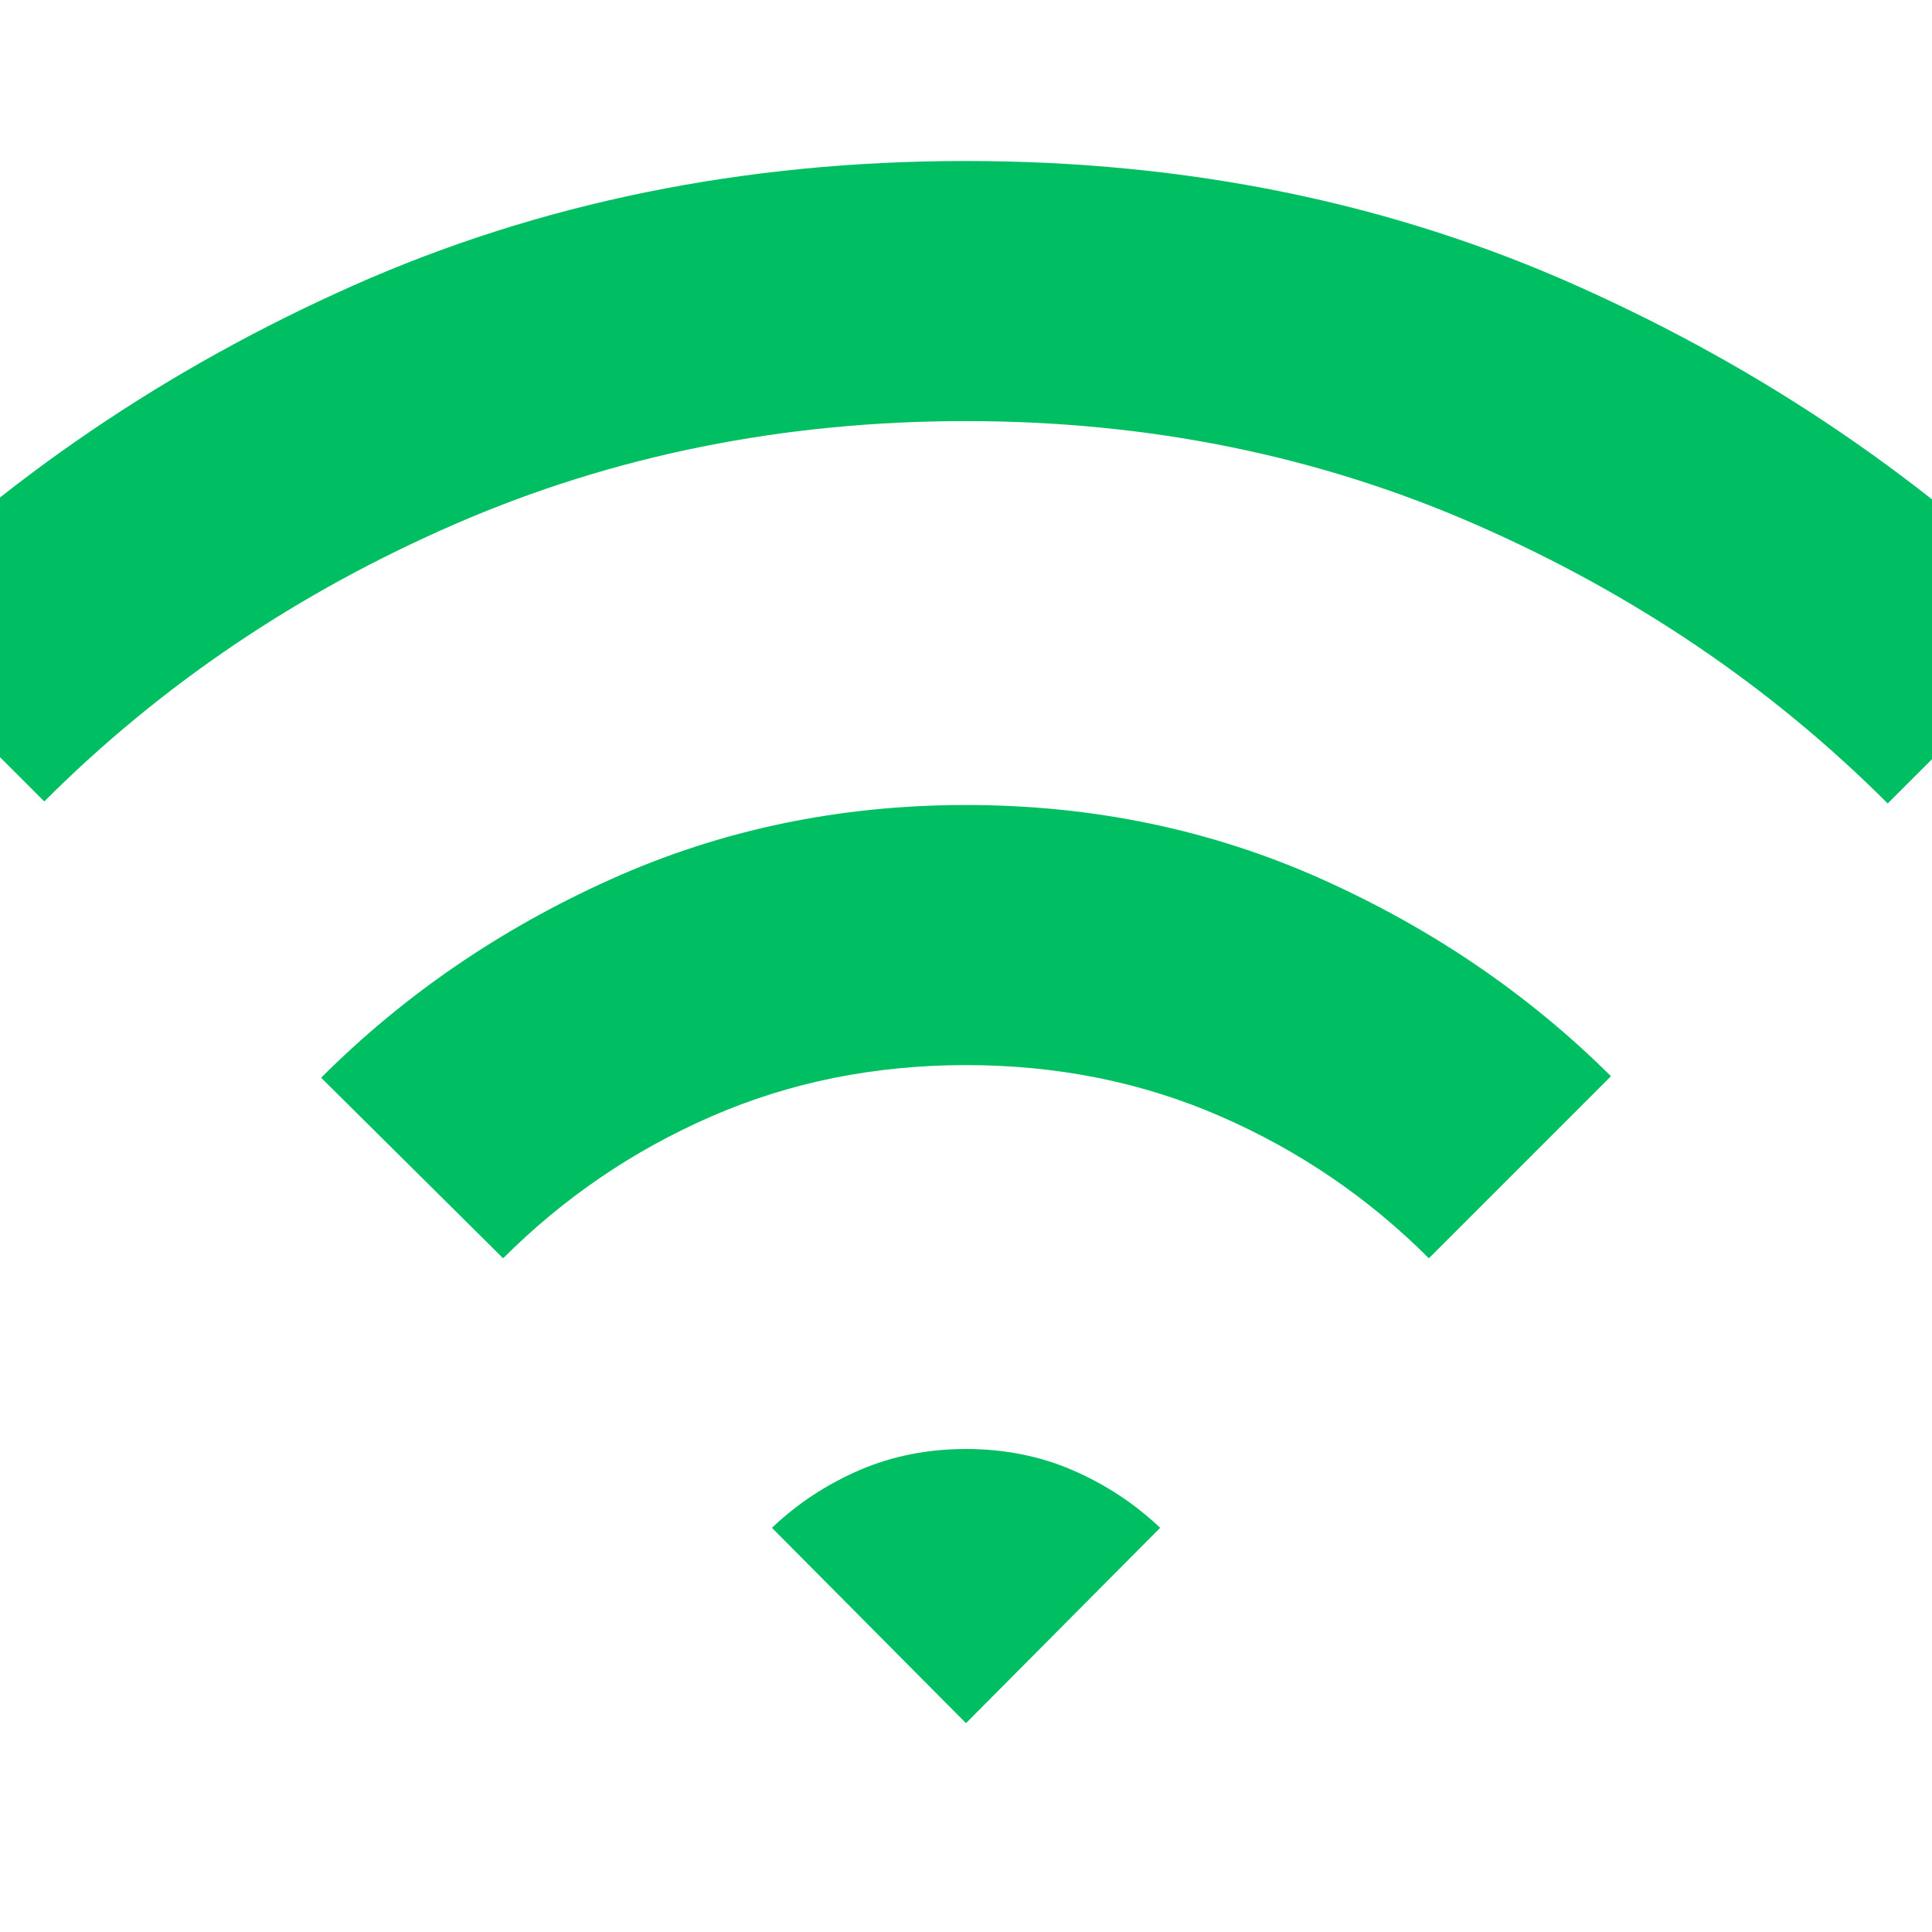 <svg width="24" height="24" viewBox="0 0 24 24" fill="none" xmlns="http://www.w3.org/2000/svg">
<g clip-path="url(#clip0_95_630)">
<path d="M6.25 15.631L3.989 13.388C5.014 12.363 6.212 11.542 7.583 10.925C8.953 10.308 10.426 10 12 10C13.574 10 15.047 10.307 16.417 10.92C17.788 11.534 18.986 12.35 20.012 13.369L17.75 15.631C17 14.881 16.137 14.293 15.162 13.868C14.188 13.443 13.133 13.231 12 13.231C10.867 13.231 9.813 13.443 8.838 13.868C7.863 14.293 7 14.881 6.25 15.631ZM0.55 9.956L-1.711 7.694C0.035 5.961 2.068 4.579 4.388 3.547C6.709 2.516 9.246 2 12 2C14.754 2 17.291 2.52 19.611 3.56C21.932 4.599 23.965 5.986 25.712 7.719L23.45 9.981C22 8.531 20.296 7.377 18.337 6.518C16.379 5.66 14.267 5.231 12 5.231C9.733 5.231 7.621 5.656 5.663 6.506C3.704 7.356 2 8.506 0.55 9.956ZM12 21.406L14.412 18.979C14.092 18.676 13.729 18.438 13.322 18.262C12.915 18.087 12.474 18 12 18C11.526 18 11.085 18.087 10.678 18.262C10.271 18.438 9.908 18.676 9.589 18.979L12 21.406Z" fill="#00BF63"/>
</g>
<defs>
<clipPath id="clip0_95_630">
<rect width="24" height="24" fill="white"/>
</clipPath>
</defs>
</svg>

